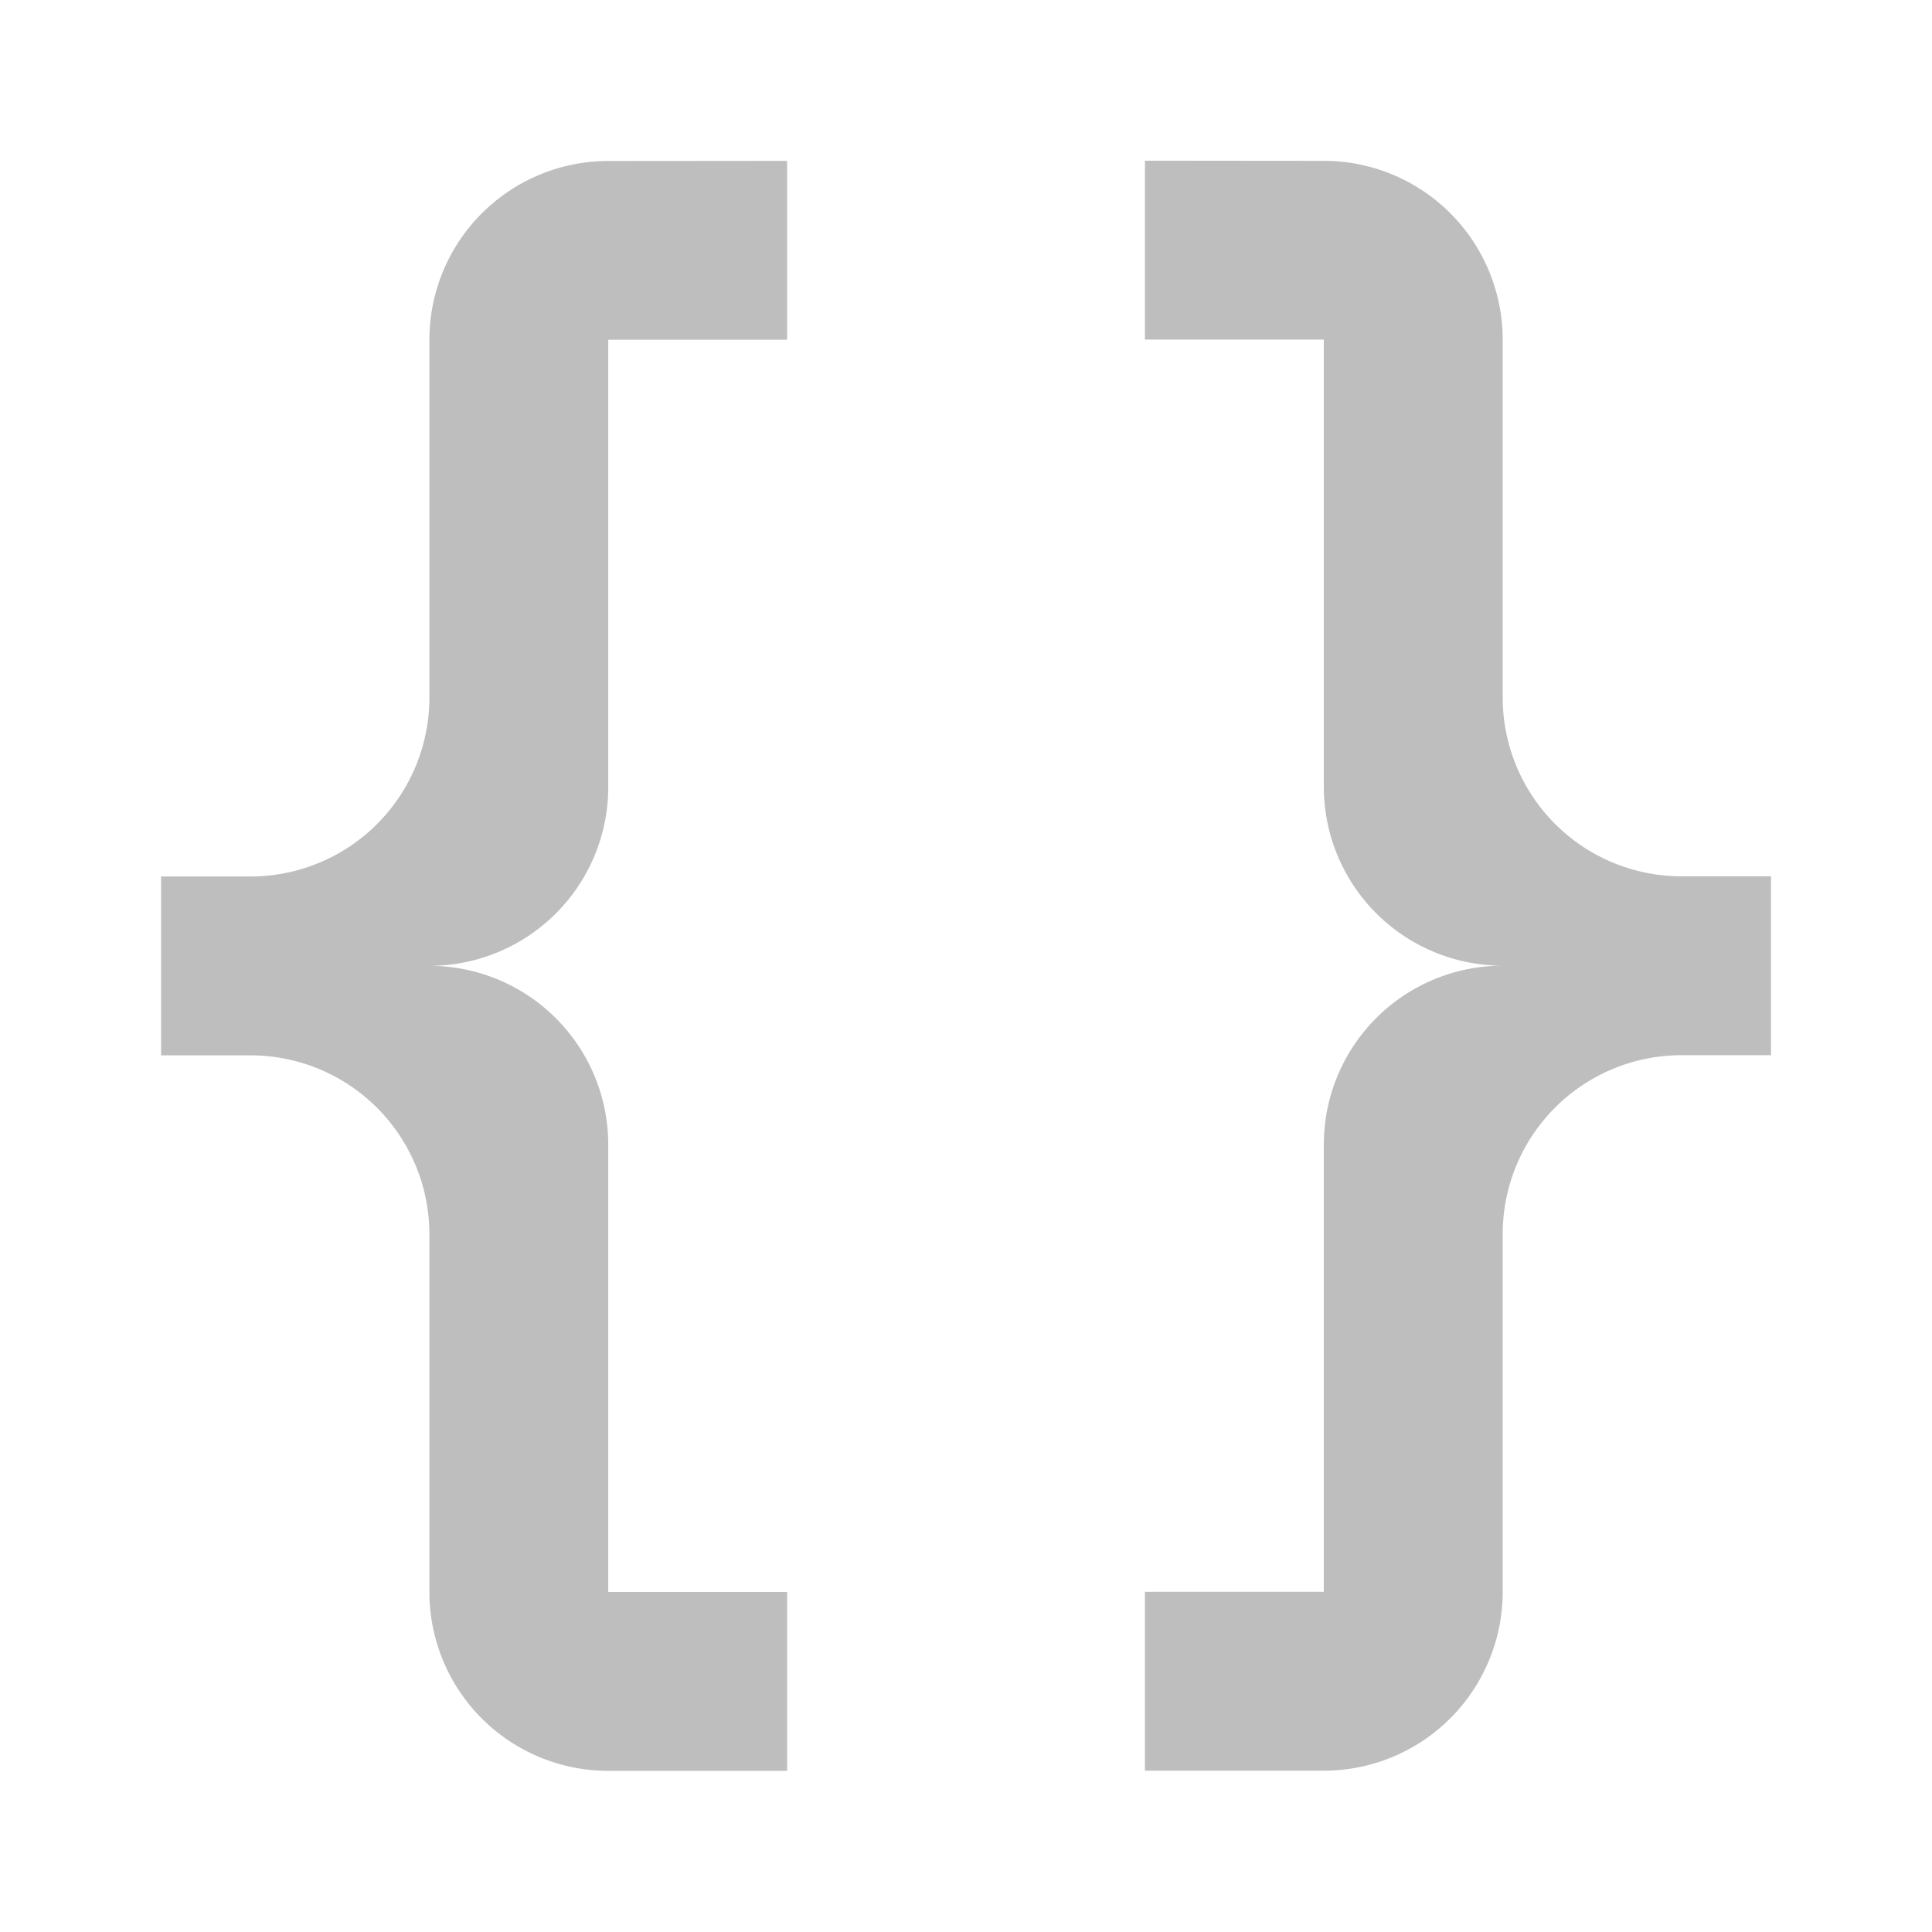 <svg height="24" viewBox="0 0 24 24" width="24" xmlns="http://www.w3.org/2000/svg">
  <path d="m7.556 2a2.222 2.222 0 0 0 -2.222 2.222v4.444a2.222 2.222 0 0 1 -2.222 2.222h-1.111v2.222h1.111a2.222 2.222 0 0 1 2.222 2.222v4.444a2.222 2.222 0 0 0 2.222 2.222h2.222v-2.222h-2.222v-5.556a2.222 2.222 0 0 0 -2.222-2.222 2.222 2.222 0 0 0 2.222-2.222v-5.556h2.222v-2.222m6.667 0a2.222 2.222 0 0 1 2.222 2.222v4.444a2.222 2.222 0 0 0 2.222 2.222h1.111v2.222h-1.111a2.222 2.222 0 0 0 -2.222 2.222v4.444a2.222 2.222 0 0 1 -2.222 2.222h-2.222v-2.222h2.222v-5.556a2.222 2.222 0 0 1 2.222-2.222 2.222 2.222 0 0 1 -2.222-2.222v-5.556h-2.222v-2.222z" fill="#bebebe" stroke-width="1.111" />
</svg>
